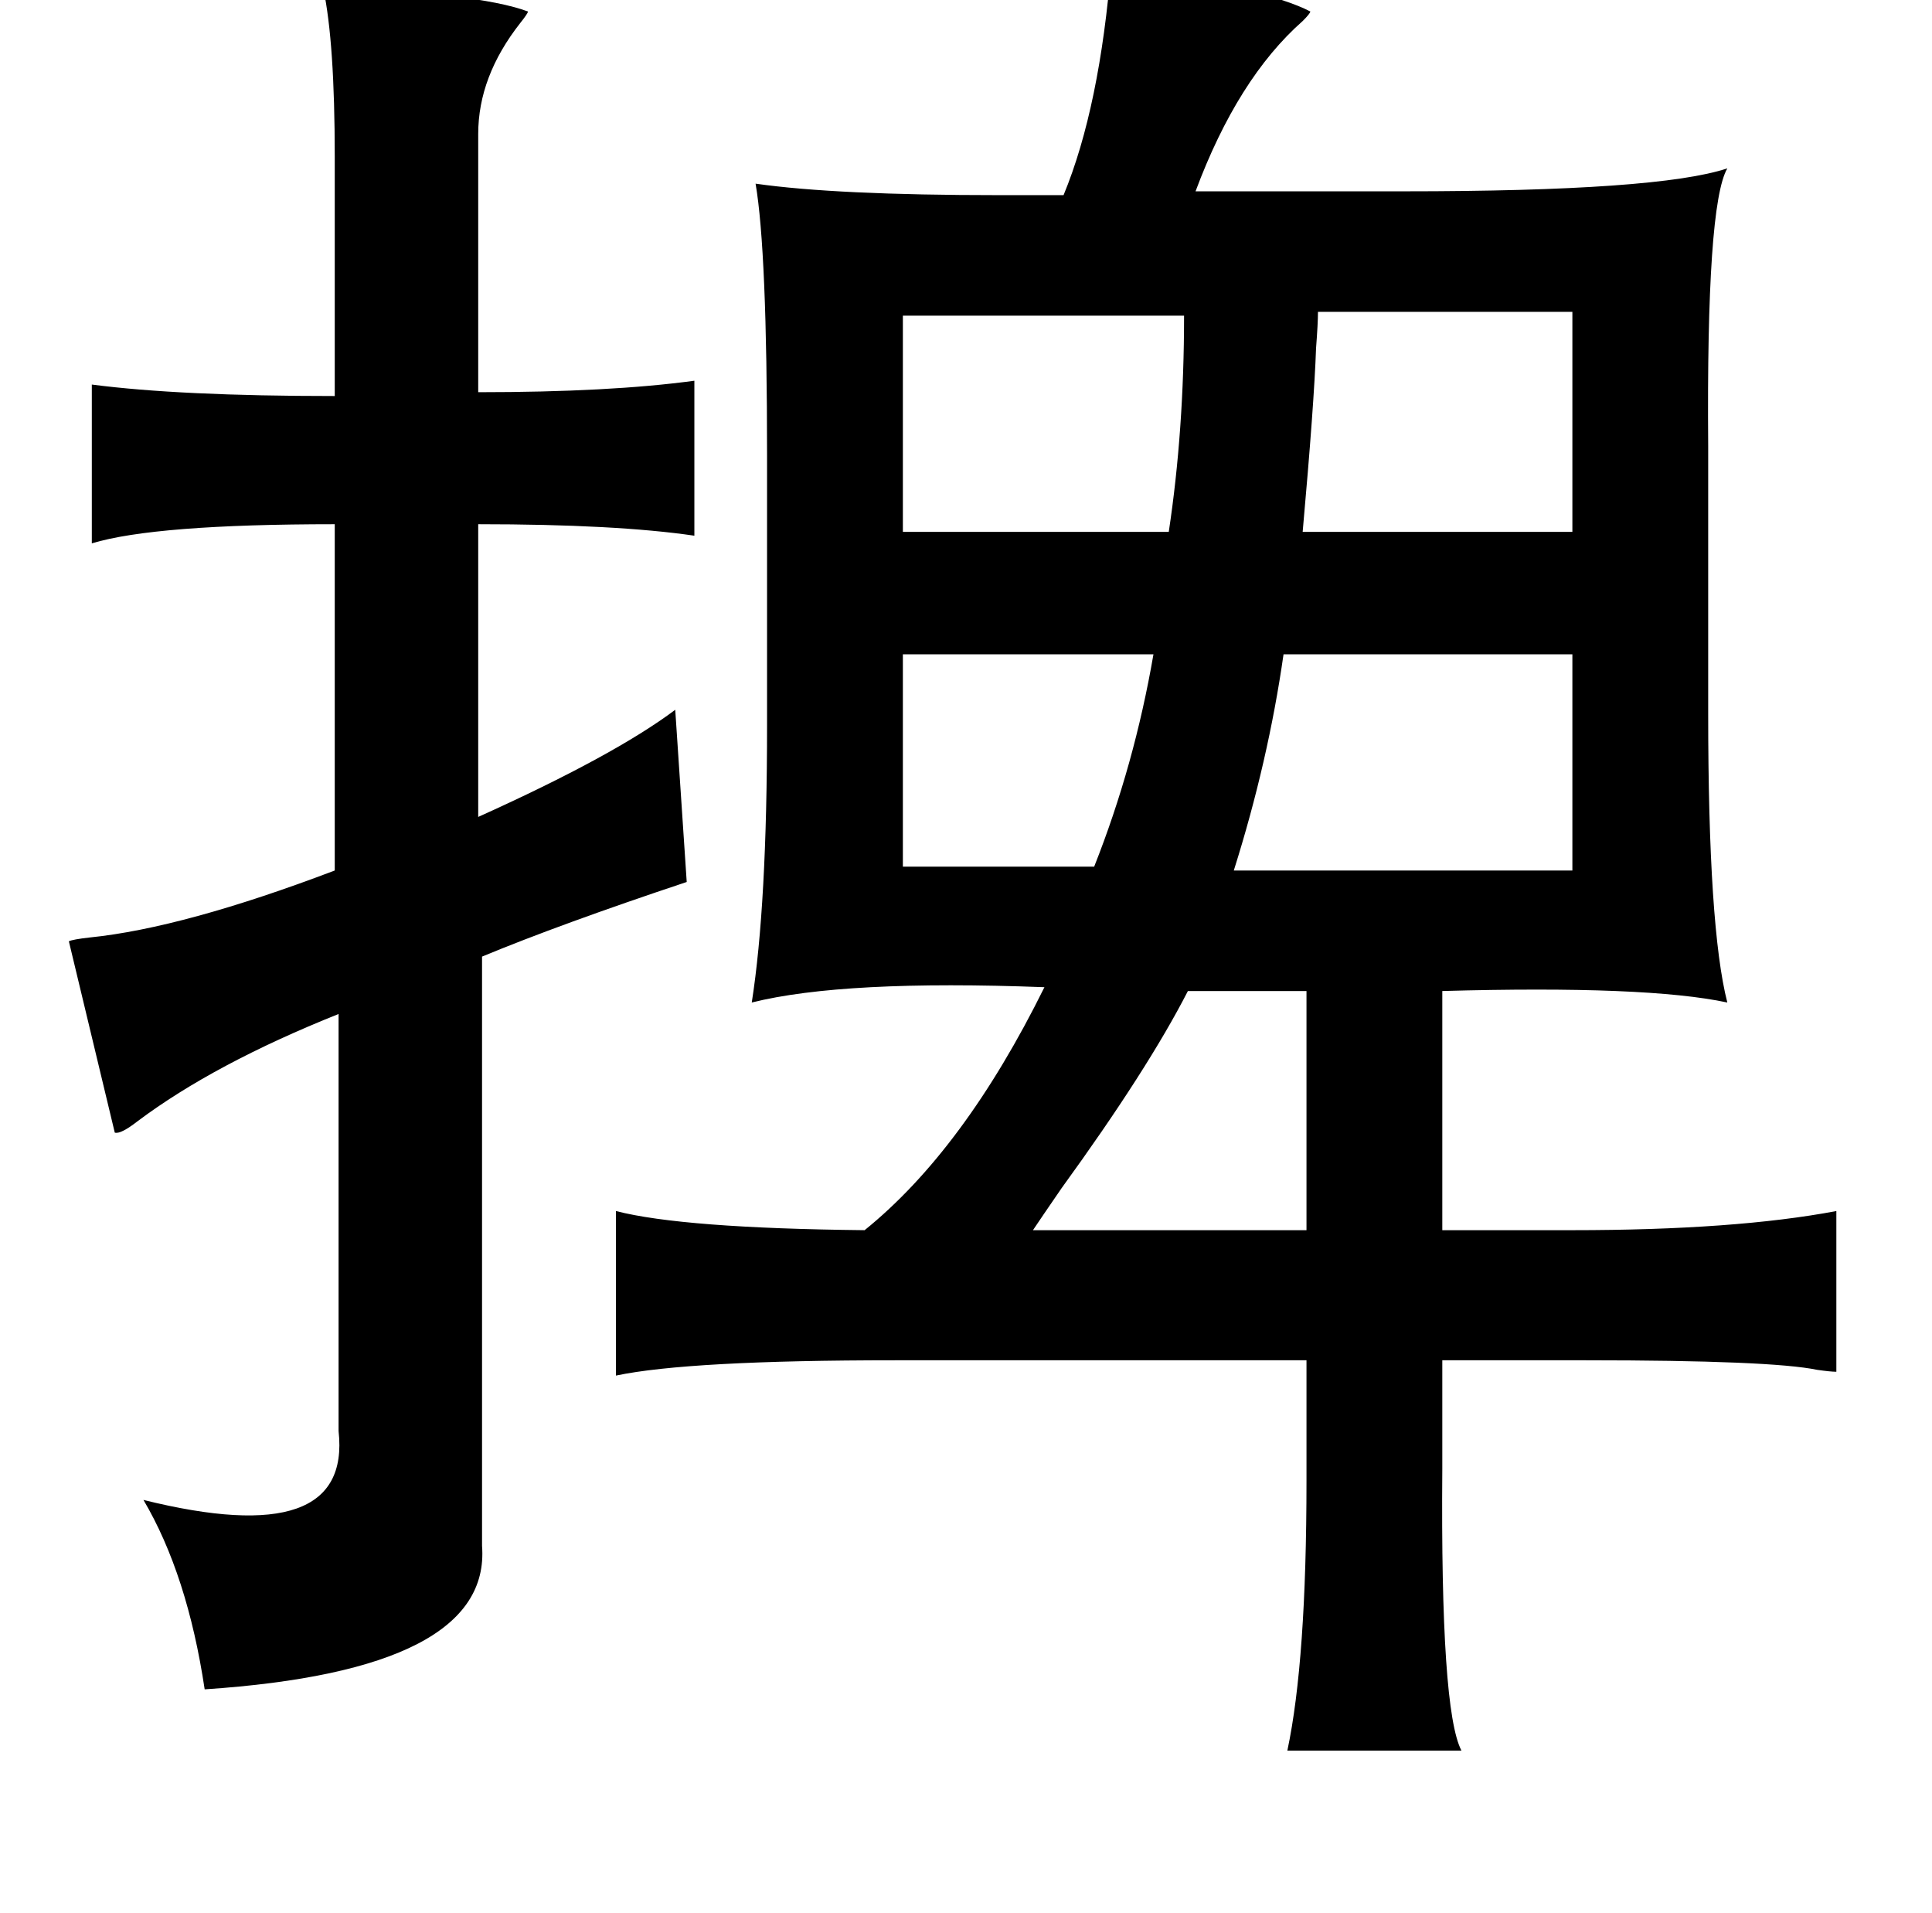 <?xml version="1.0" standalone="no"?>
<!DOCTYPE svg PUBLIC "-//W3C//DTD SVG 1.1//EN" "http://www.w3.org/Graphics/SVG/1.1/DTD/svg11.dtd" >
<svg xmlns="http://www.w3.org/2000/svg" xmlns:xlink="http://www.w3.org/1999/xlink" version="1.1" viewBox="-10 0 1010 1000">
   <path fill="currentColor"
d="M571 -19q81 13 104 25q0 1 -4 5q-34 30 -56 89h109q133 0 169 -12q-11 19 -10 145v140q0 112 10 151q-42 -9 -149 -6v125h68q85 0 138 -10v84q-3 0 -10 -1q-24 -5 -121 -5h-75v57q-1 126 10 147h-91q10 -47 10 -141v-63h-215q-108 0 -146 8v-86q35 9 130 10
q52 -42 94 -127q-105 -4 -153 8q8 -51 8 -145v-141q0 -107 -6 -142q42 6 127 6h34q19 -46 25 -121zM159 -6q80 2 107 12q0 1 -4 6q-22 28 -22 58v135q69 0 113 -6v81q-41 -6 -113 -6v153q71 -32 103 -56l6 90q-66 22 -107 39v308q5 65 -145 75q-9 -60 -32 -99
q109 27 102 -36v-218q-65 26 -105 56q-9 7 -12 6l-24 -100q2 -1 11 -2q49 -5 128 -35v-181q-94 0 -127 10v-83q46 6 127 6v-125q0 -60 -6 -88zM679 163q0 6 -1 19q-1 29 -7 96h141v-115h-133zM609 165h-147v113h139q8 -53 8 -113zM812 342h-151q-8 56 -26 113h177v-113z
M462 342v111h100q21 -53 31 -111h-131zM673 518h-62q-21 41 -66 103q-11 16 -15 22h143v-125z" />
</svg>
